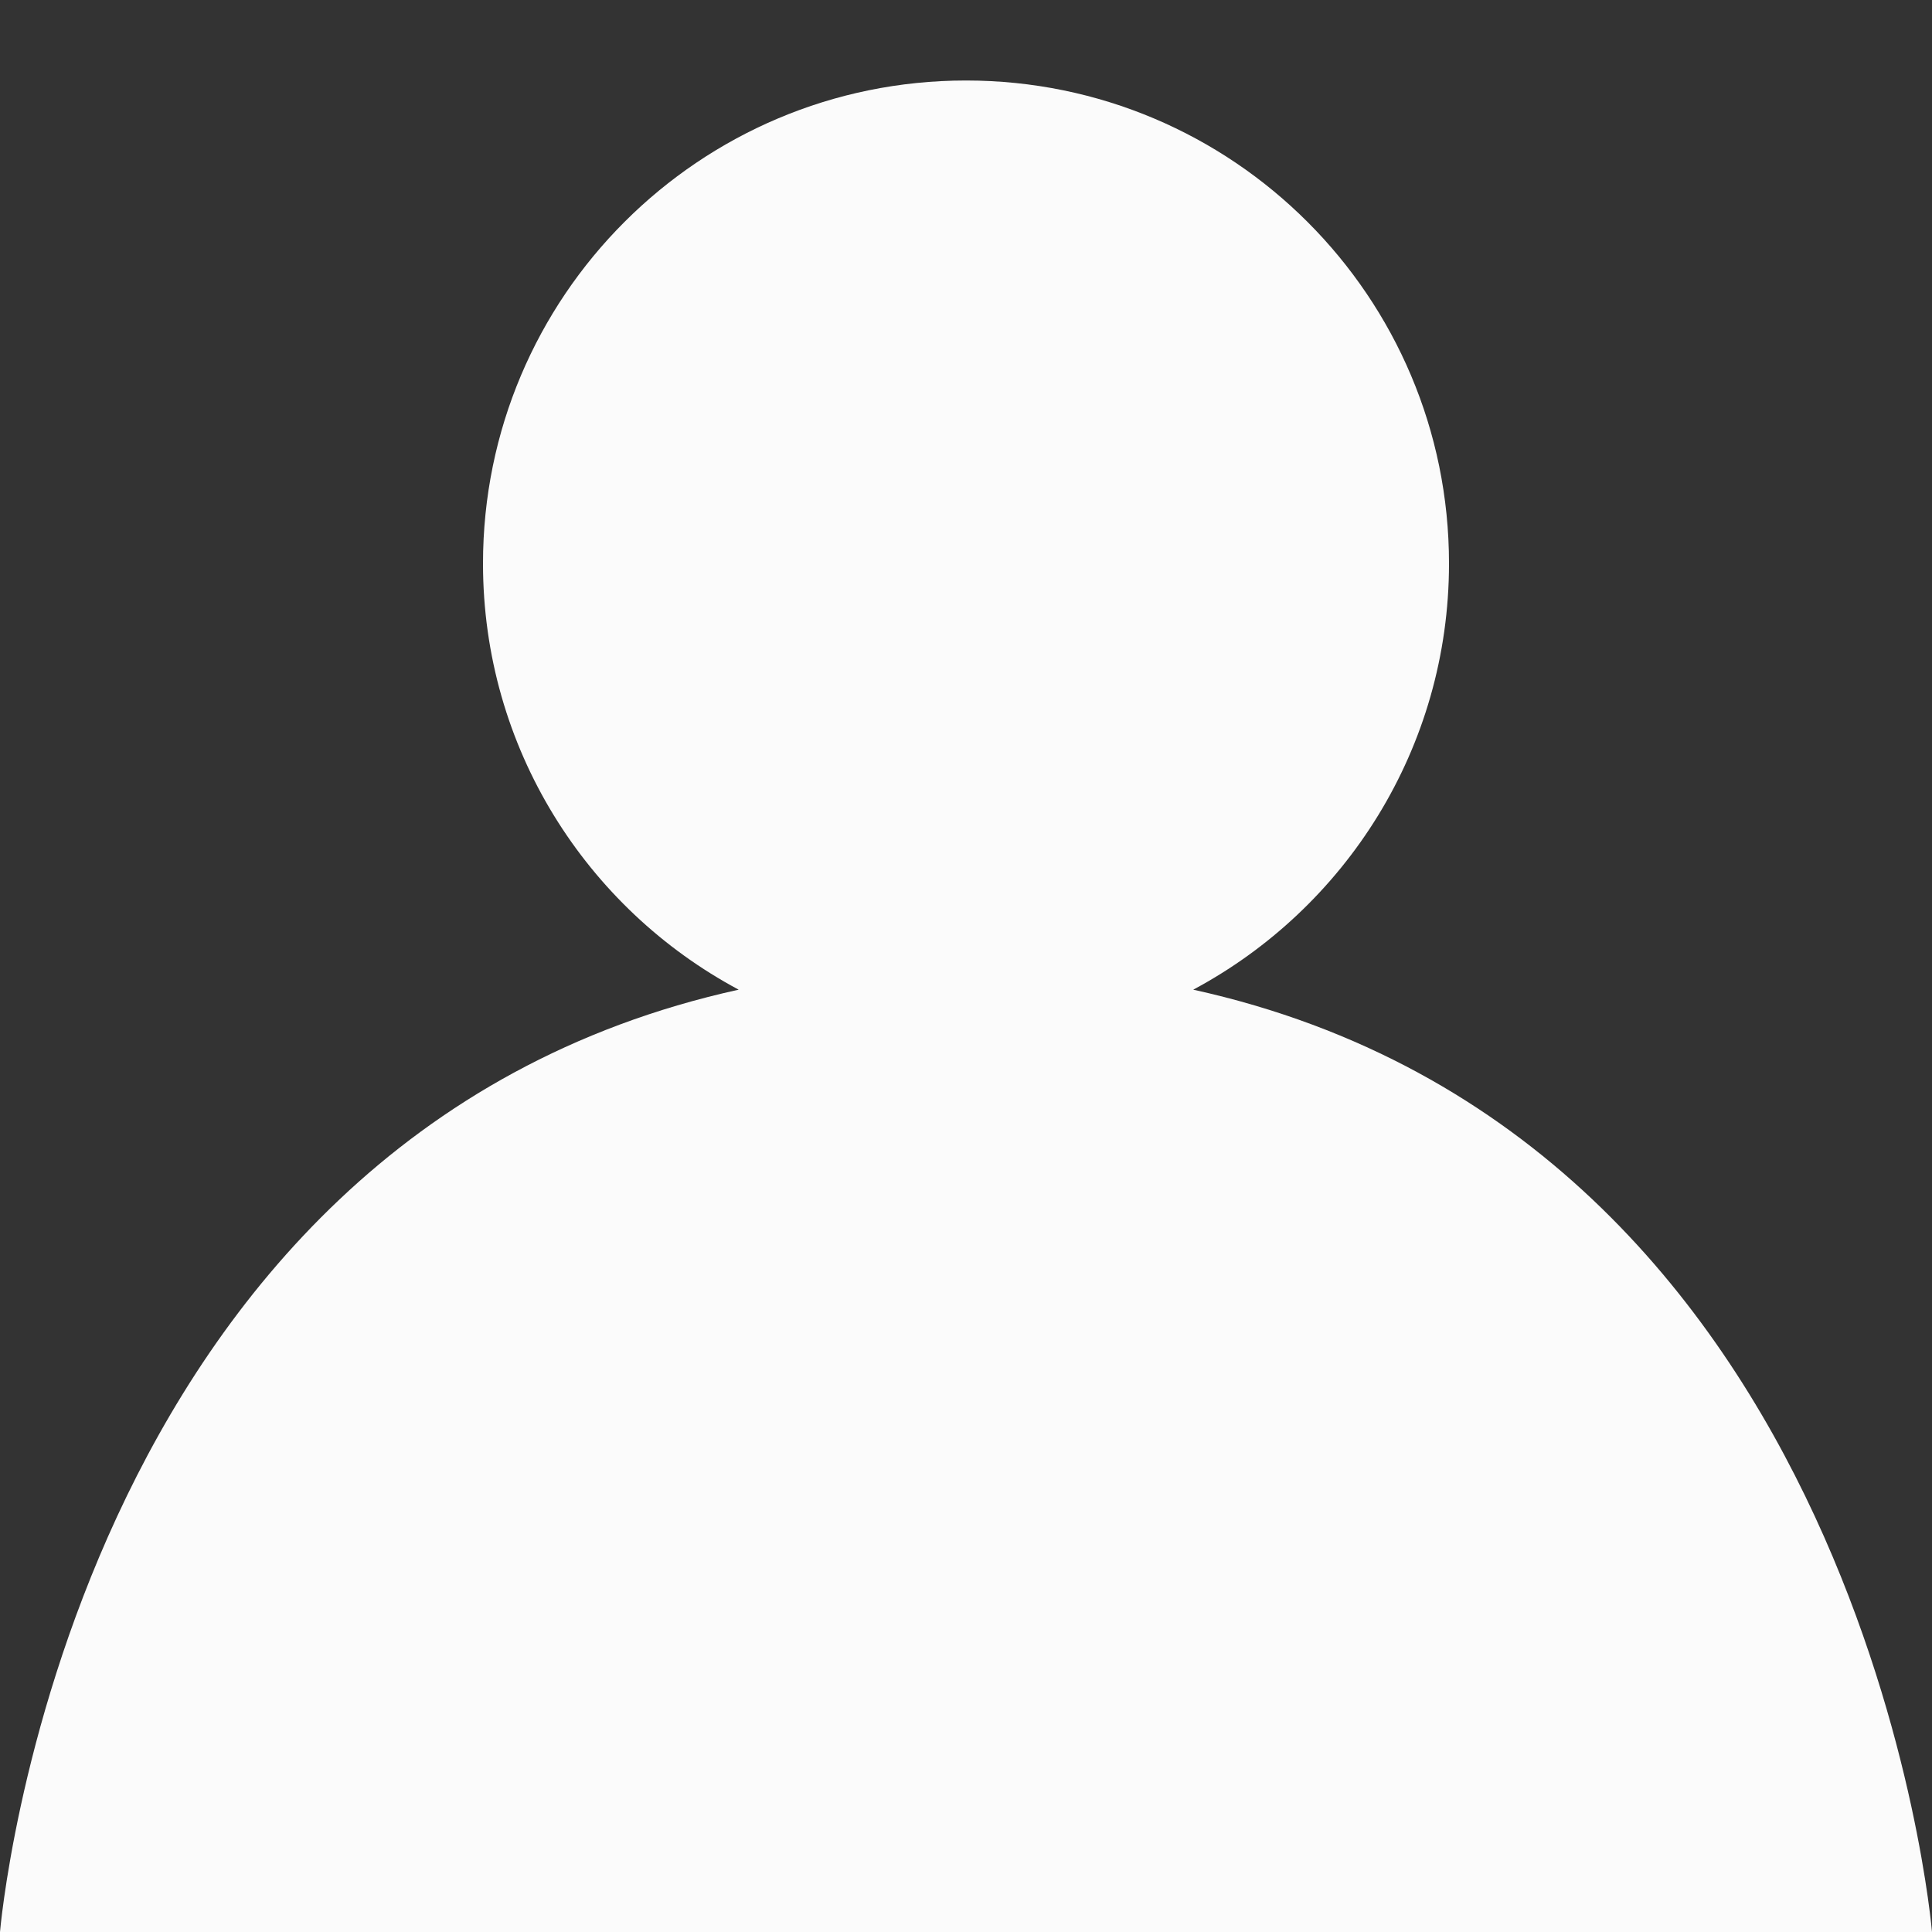 <svg width="24" height="24" viewBox="0 0 24 24" fill="none" xmlns="http://www.w3.org/2000/svg">
<rect x="0" y="0" width="24" height="24" fill="#333333" stroke="none"/>
<path d="M12 1C15.314 1 18 3.686 18 7C18 9.293 16.713 11.284 14.823 12.294C23.178 14.134 24 24 24 24H0C0 24 0.822 14.134 9.176 12.294C7.286 11.284 6 9.292 6 7C6 3.686 8.686 1 12 1Z" fill="#FBFBFB"/>
</svg>
